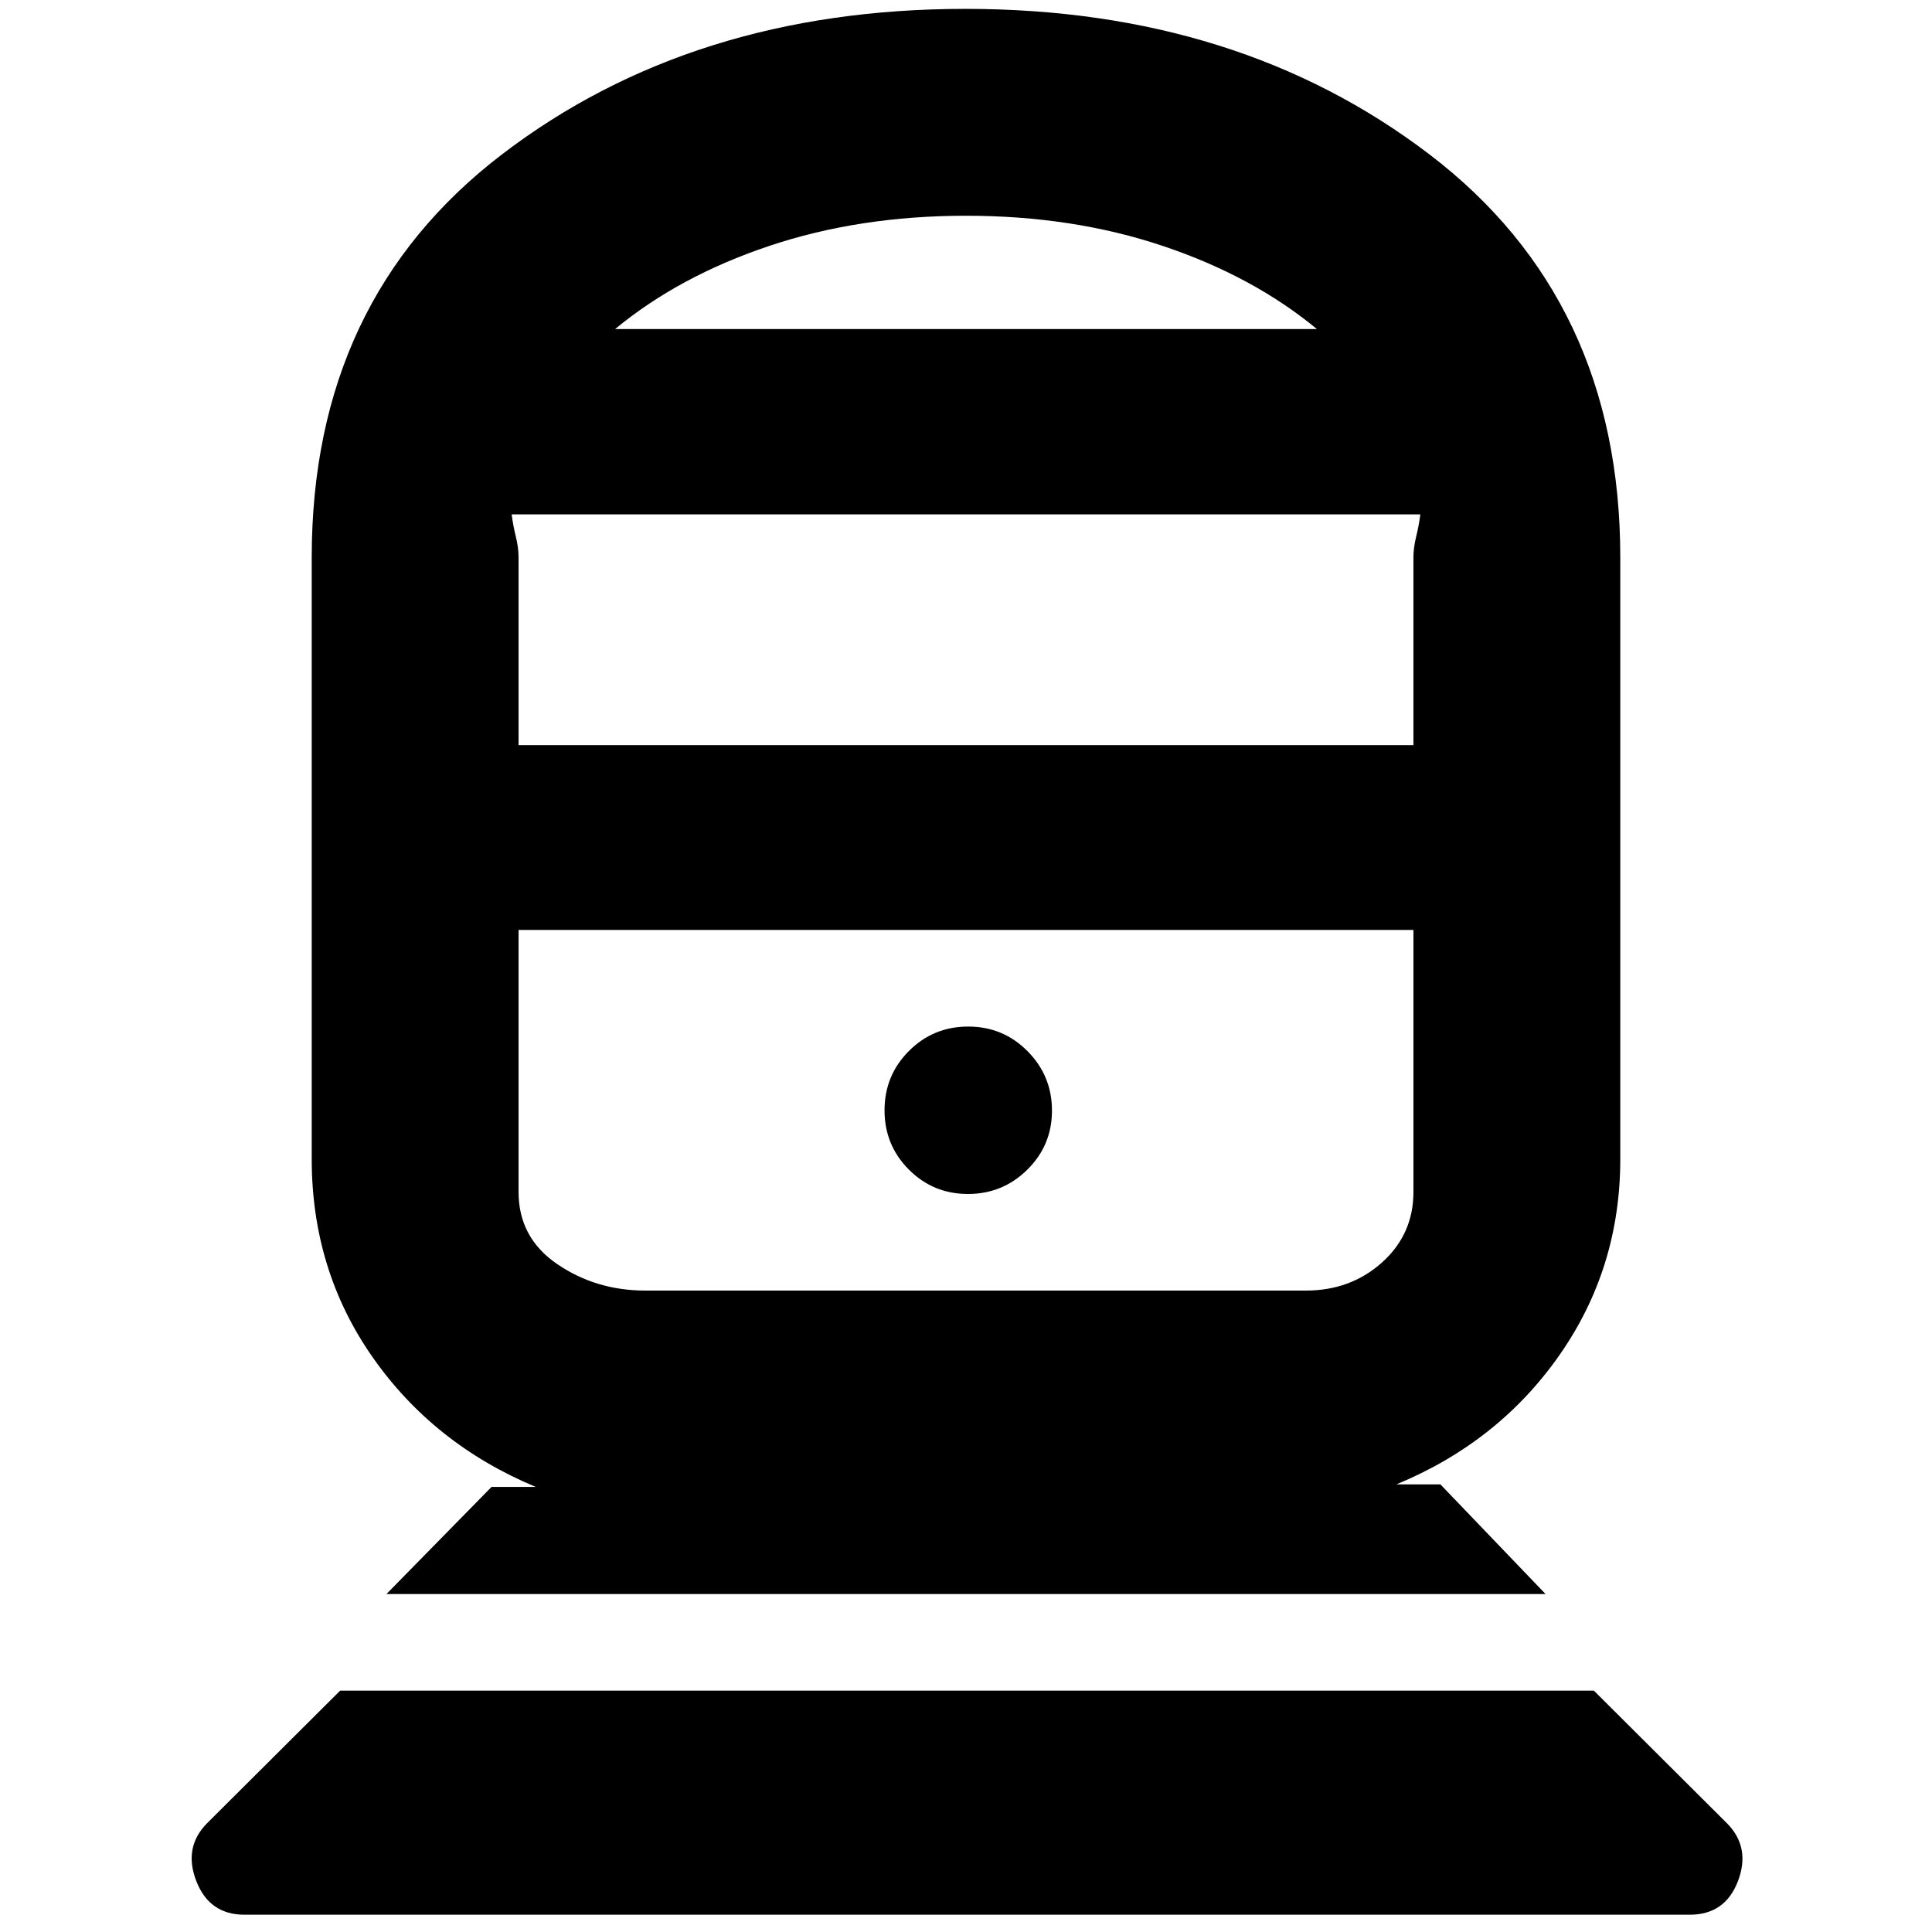 <svg xmlns="http://www.w3.org/2000/svg" height="20" viewBox="0 -960 960 960" width="20"><path d="M121.44-8.59q-17.4 0-23.89-16.69-6.48-16.7 5.23-28.65l66.24-66h622.96l66.24 66q11.71 11.95 5.36 28.65-6.36 16.69-23.94 16.69h-718.2Zm70.58-159.34 52.24-53.24h21.91q-50.76-21.2-81.02-64.44-30.26-43.24-30.26-98.48v-298.87q0-128.03 94.54-200.33 94.54-72.3 230.27-72.3 135.73 0 230.57 72.3t94.84 200.33v298.87q0 54.24-30.26 97.48t-81.02 64.2h21.91l52.24 54.48H192.02Zm128.7-150.79h328.13q22.32 0 37.9-14 15.58-14 15.58-35v-130.19H257.67v130.19q0 22.76 19.26 35.88 19.27 13.12 43.79 13.12Zm160.25-48q17.27 0 29.51-12.09 12.24-12.09 12.24-29.35 0-17.27-12.14-29.51-12.14-12.24-29.48-12.24t-29.46 12.14q-12.12 12.13-12.12 29.47 0 17.34 12.09 29.46 12.09 12.12 29.36 12.12Zm-223.3-223.02h444.66v-93.22q0-4.9 1.33-10.27 1.34-5.37 2.1-11.18H254.24q.76 5.81 2.1 11.18 1.33 5.37 1.33 10.27v93.22Zm47.96-206.74h348.74q-31.76-26.28-76.54-41.3Q533.04-852.8 480-852.8t-97.83 15.02q-44.78 15.02-76.54 41.3ZM480-497.91Zm0-298.57Z"/></svg>